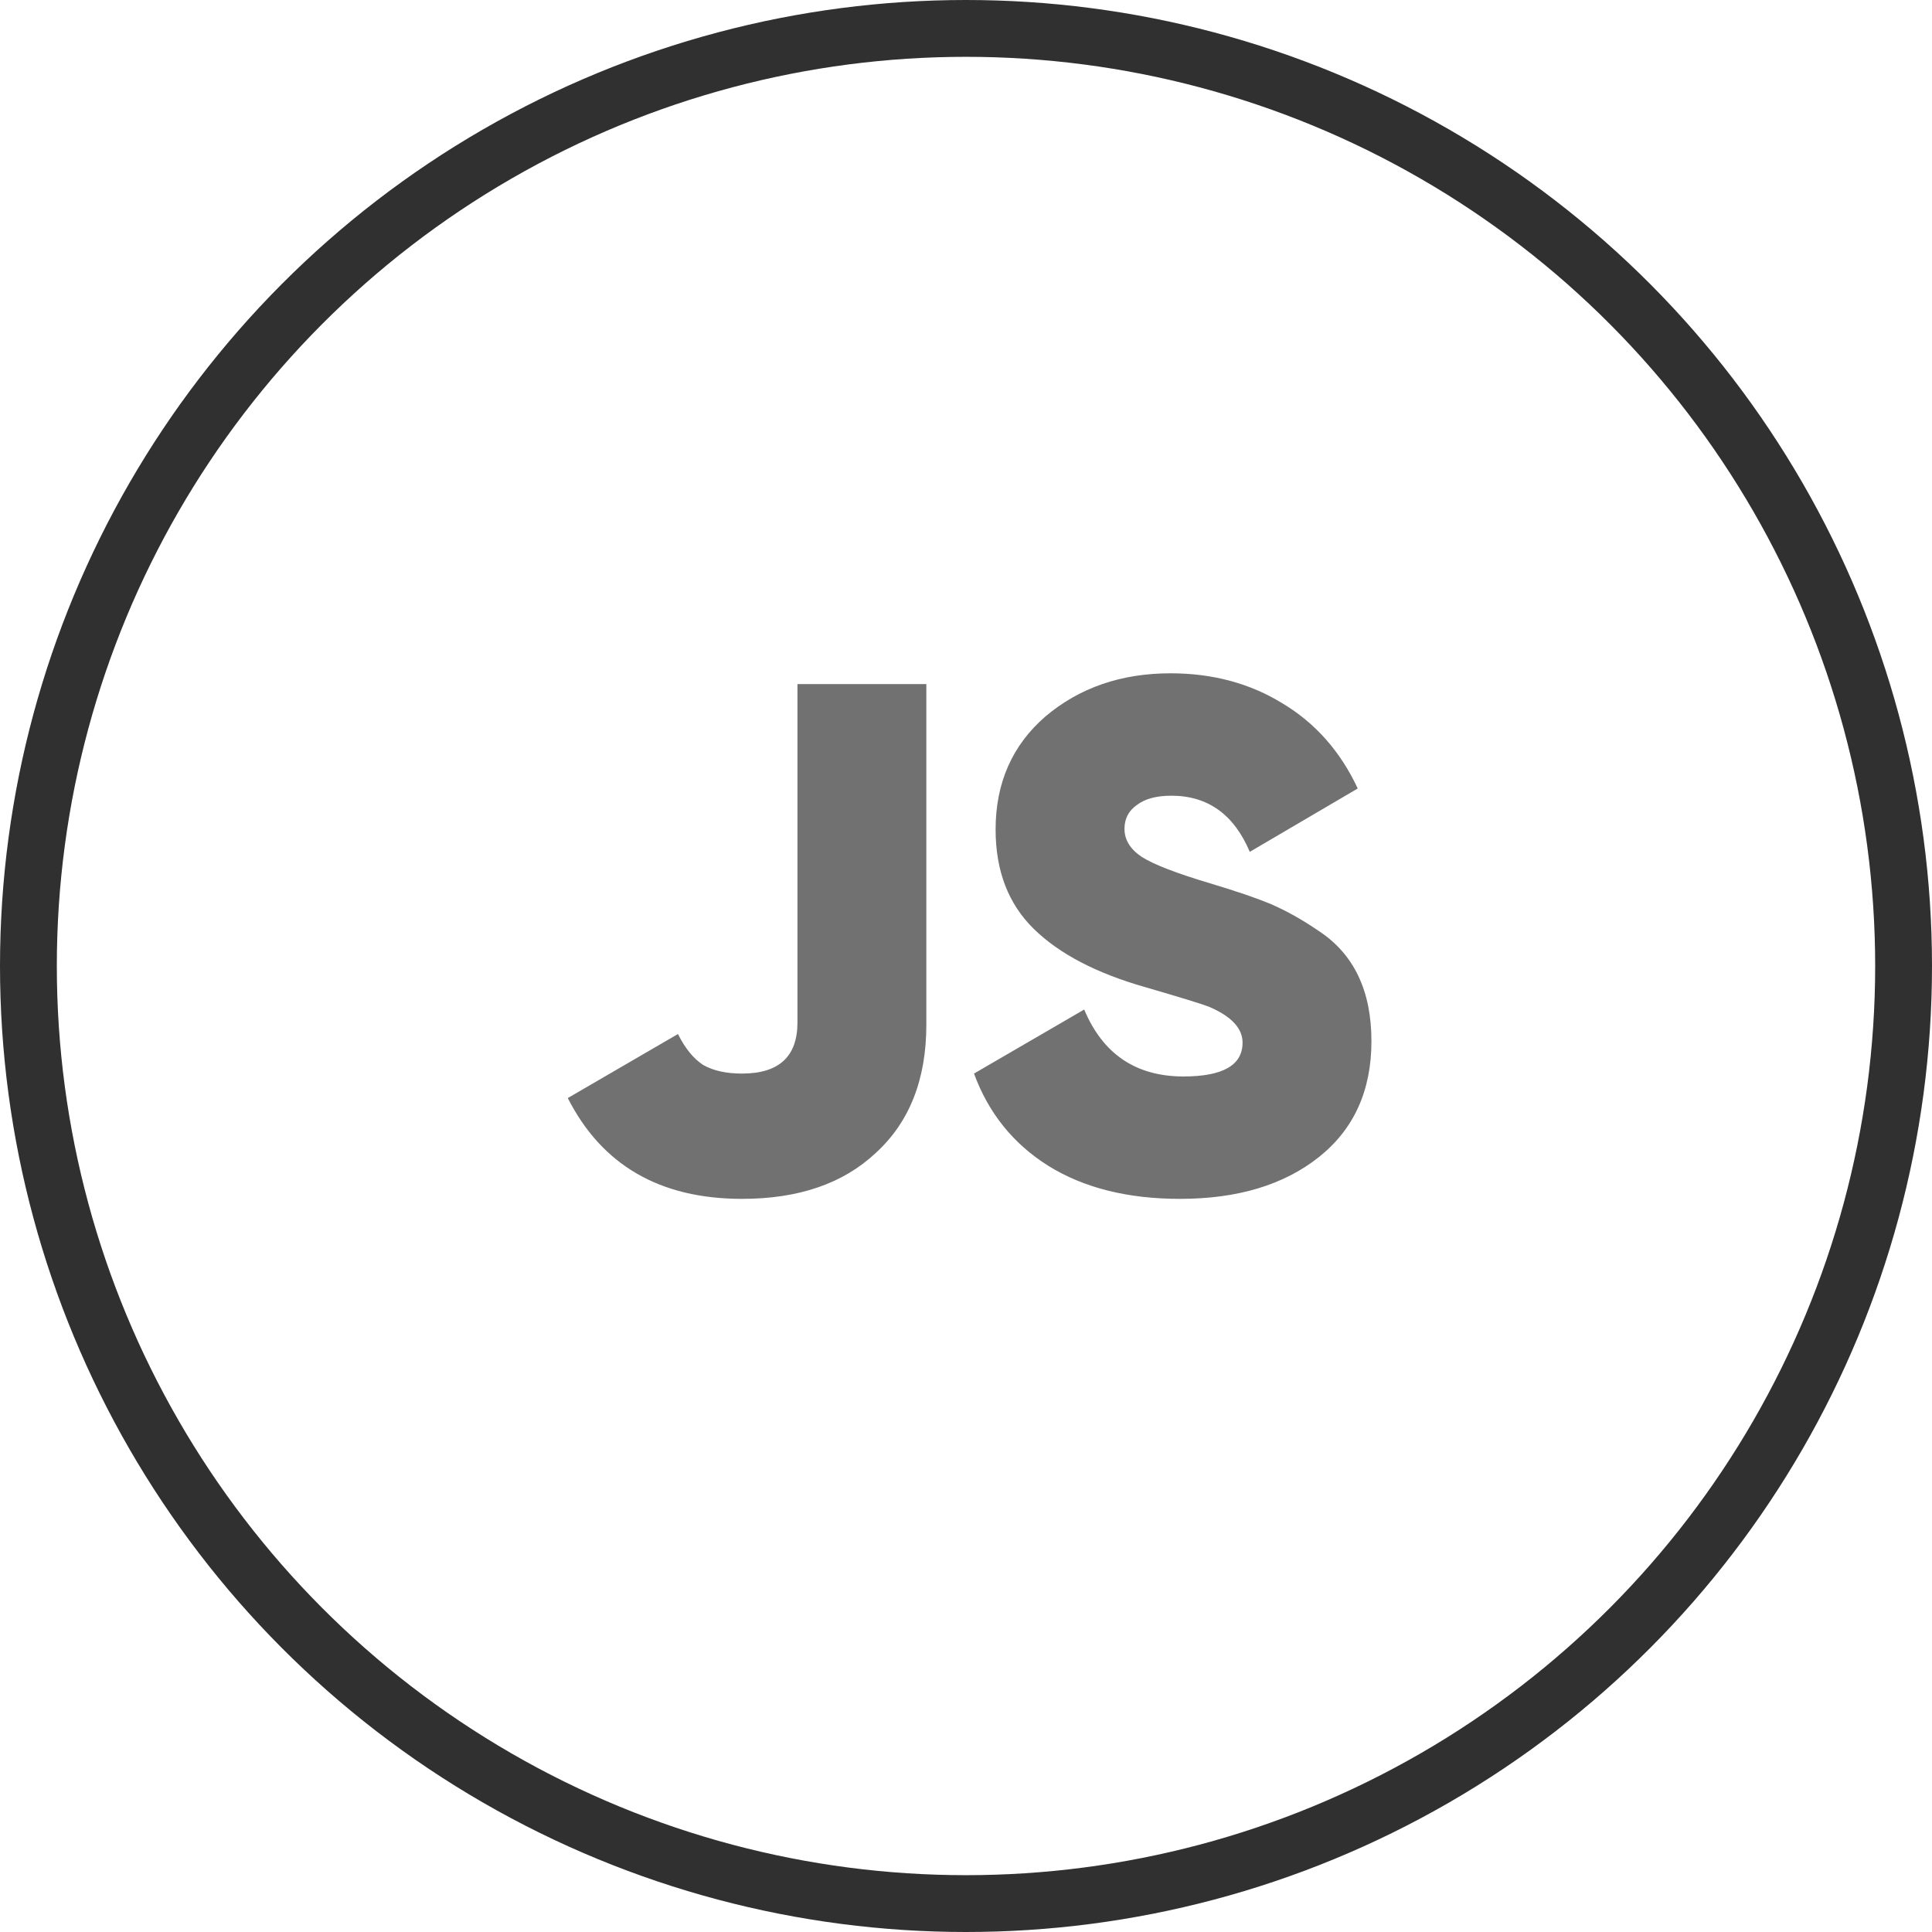 <svg width="34" height="34" viewBox="0 0 34 34" fill="none" xmlns="http://www.w3.org/2000/svg">
<circle cx="17" cy="17" r="16.5" stroke="#303030"/>
<path d="M13.058 21.098C11.614 21.098 10.592 20.506 9.992 19.324L11.931 18.197C12.057 18.45 12.205 18.631 12.374 18.741C12.552 18.843 12.78 18.893 13.058 18.893C13.709 18.893 14.034 18.593 14.034 17.994V12.039H16.302V18.032C16.302 18.995 16.006 19.746 15.415 20.287C14.841 20.828 14.055 21.098 13.058 21.098ZM20.765 21.098C19.844 21.098 19.071 20.904 18.446 20.515C17.83 20.127 17.395 19.586 17.141 18.893L19.08 17.766C19.409 18.551 19.992 18.944 20.828 18.944C21.521 18.944 21.867 18.745 21.867 18.349C21.867 18.095 21.669 17.884 21.271 17.715C21.136 17.664 20.765 17.55 20.157 17.373C19.295 17.128 18.641 16.786 18.193 16.347C17.745 15.908 17.521 15.325 17.521 14.598C17.521 13.779 17.813 13.116 18.396 12.61C18.995 12.103 19.73 11.849 20.6 11.849C21.343 11.849 22.002 12.027 22.576 12.382C23.151 12.728 23.59 13.226 23.894 13.876L21.994 14.991C21.715 14.332 21.255 14.003 20.613 14.003C20.351 14.003 20.148 14.058 20.005 14.168C19.861 14.269 19.789 14.409 19.789 14.586C19.789 14.78 19.891 14.945 20.093 15.08C20.305 15.215 20.71 15.371 21.309 15.549C21.757 15.684 22.104 15.802 22.348 15.903C22.627 16.022 22.914 16.182 23.21 16.385C23.826 16.79 24.135 17.436 24.135 18.323C24.135 19.193 23.826 19.873 23.21 20.363C22.593 20.853 21.778 21.098 20.765 21.098Z" fill="#717171"/>
</svg>
